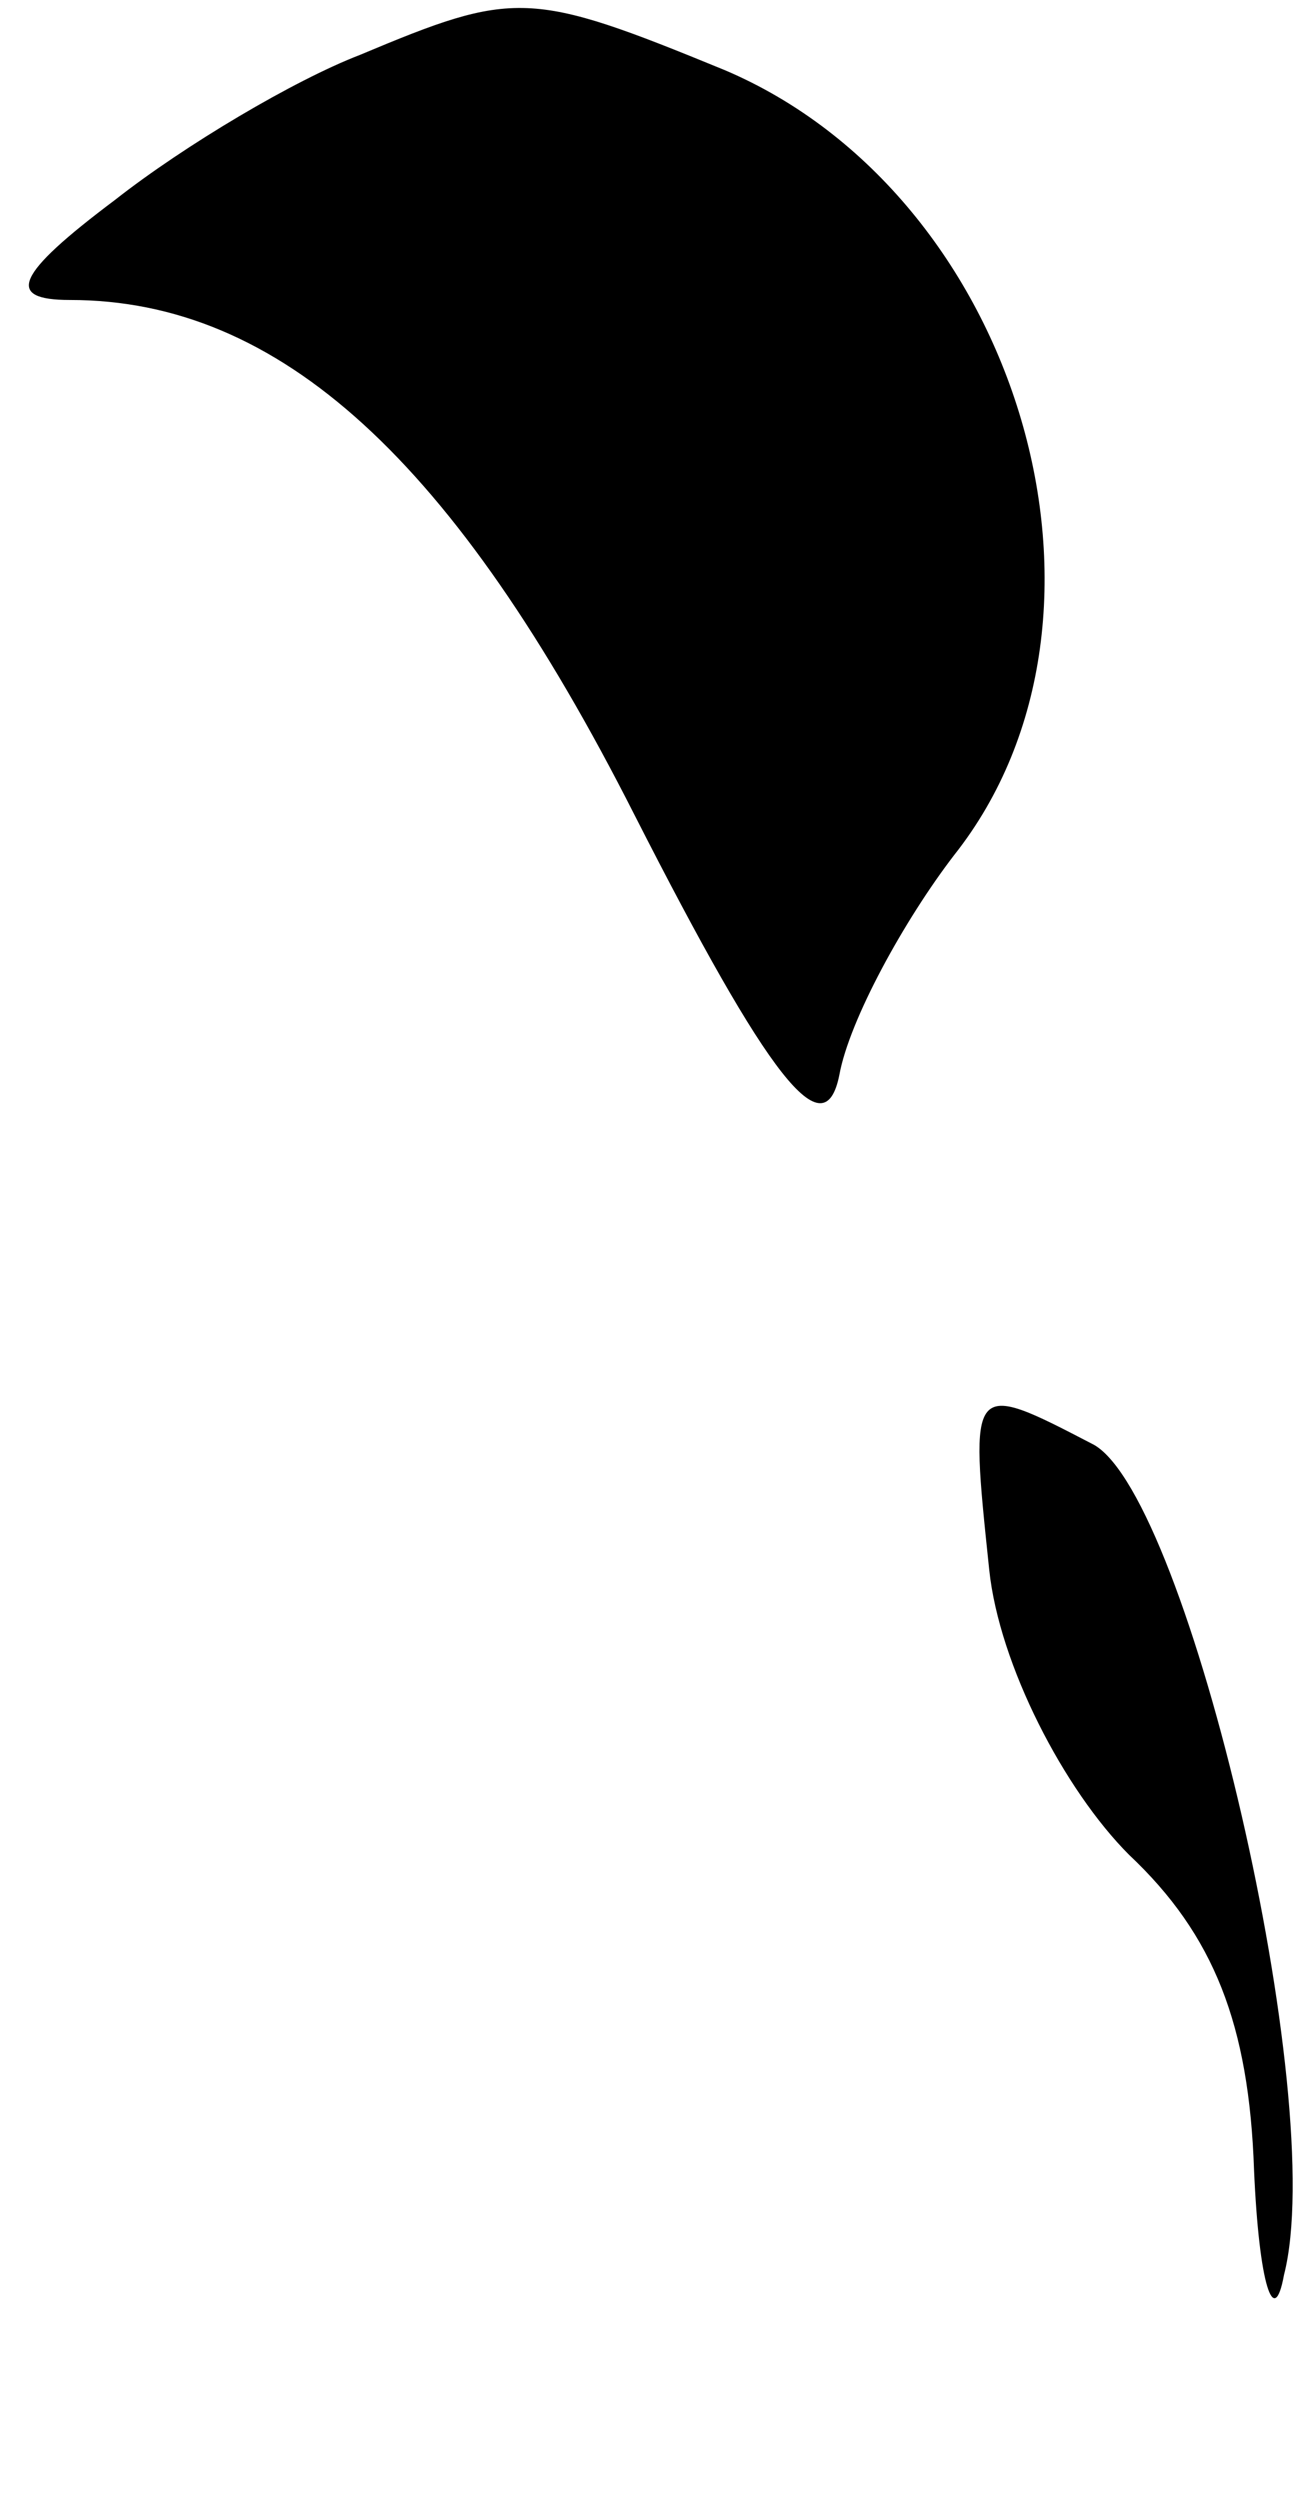 <?xml version="1.0" standalone="no"?>
<!DOCTYPE svg PUBLIC "-//W3C//DTD SVG 20010904//EN"
 "http://www.w3.org/TR/2001/REC-SVG-20010904/DTD/svg10.dtd">
<svg version="1.0" xmlns="http://www.w3.org/2000/svg"
 width="26pt" height="50pt" viewBox="0 0 26 50"
 preserveAspectRatio="xMidYMid meet">
<g transform="translate(0,50) scale(0.1,-0.1)"
fill="#000000" stroke="none">
<path fill="#000000" stroke="none" d="M72 489 c-13 -5 -35 -18 -49 -29 -20
-15 -22 -20 -9 -20 42 0 77 -32 113 -103 27 -53 38 -67 41 -52 2 11 13 31 23
44 38 48 13 132 -46 157 -39 16 -42 16 -73 3z"/>
<path fill="#000000" stroke="none" d="M198 186 c2 -19 15 -44 28 -57 17 -16
24 -34 25 -63 1 -23 4 -32 6 -21 9 35 -19 155 -38 166 -25 13 -25 13 -21 -25z"/>
</g>
</svg>
